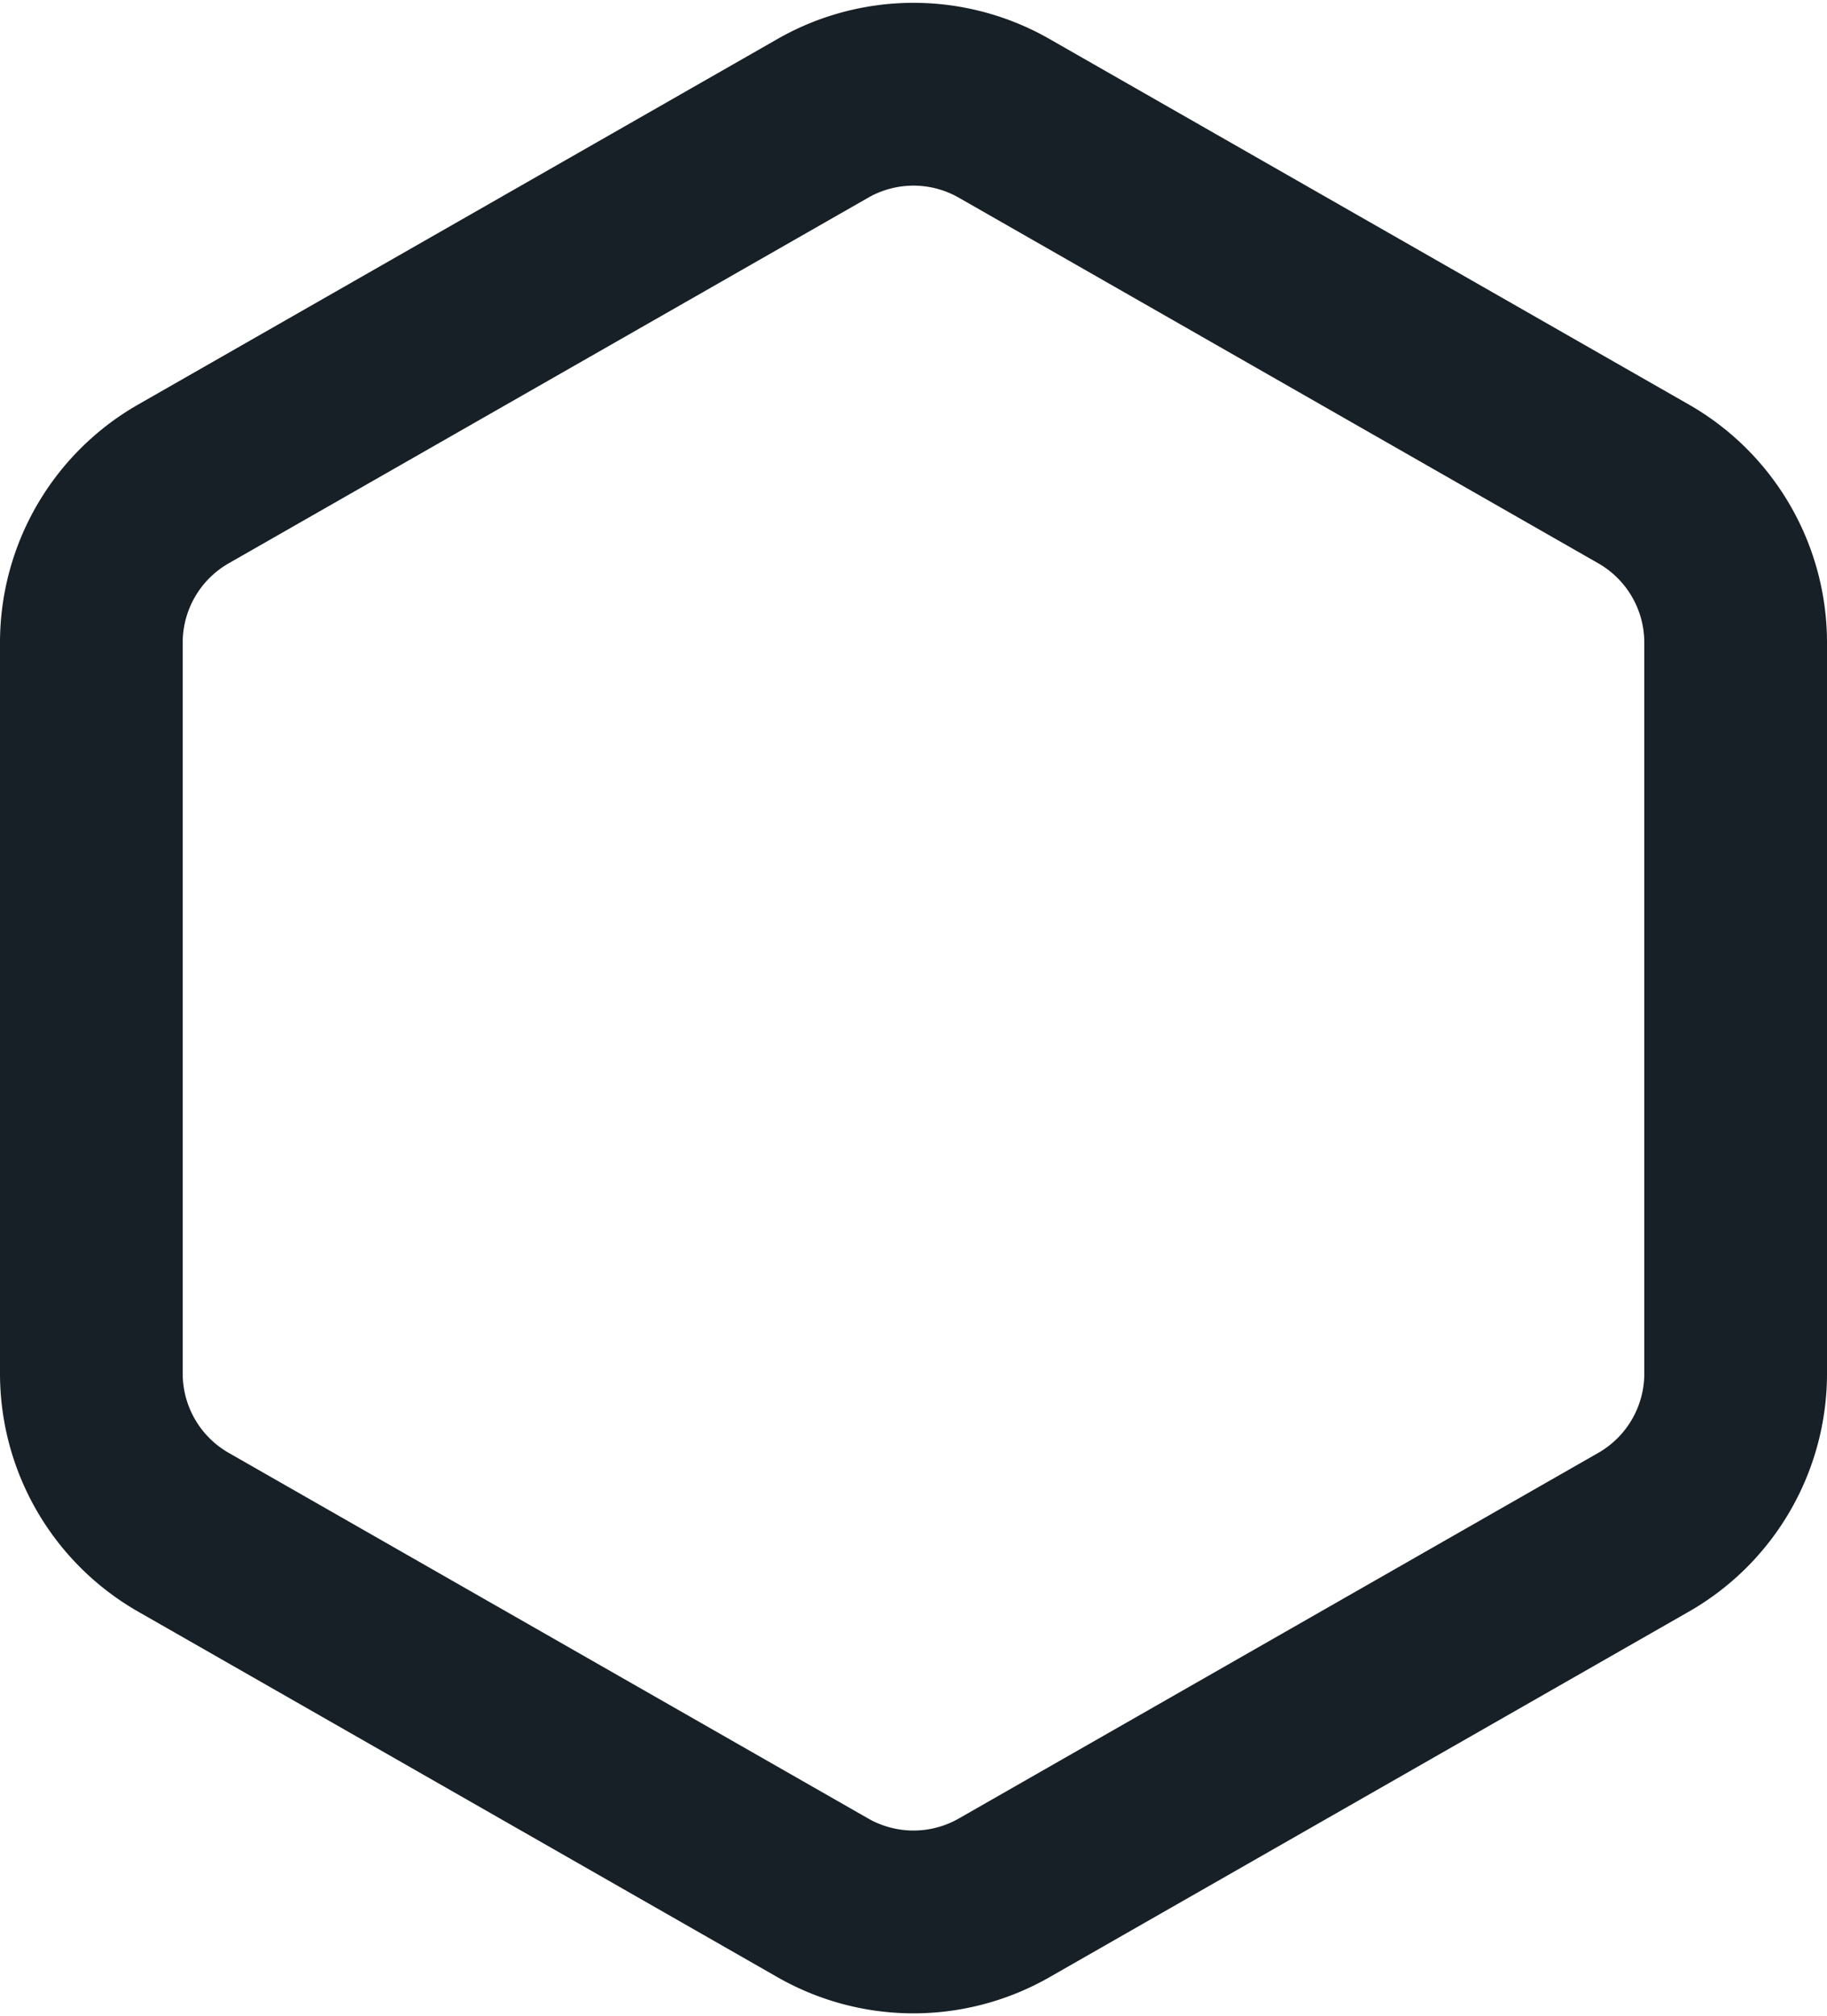 <svg xmlns="http://www.w3.org/2000/svg" width="20" height="22.059" viewBox="0 0 20 22.059">
  <path id="hexagon" d="M21,16V8a2,2,0,0,0-1-1.73l-7-4a2,2,0,0,0-2,0l-7,4A2,2,0,0,0,3,8v8a2,2,0,0,0,1,1.73l7,4a2,2,0,0,0,2,0l7-4A2,2,0,0,0,21,16Z" transform="translate(-2 -0.971)" fill="none" stroke="#172026" stroke-linecap="round" stroke-linejoin="round" stroke-width="2"/>
</svg>
